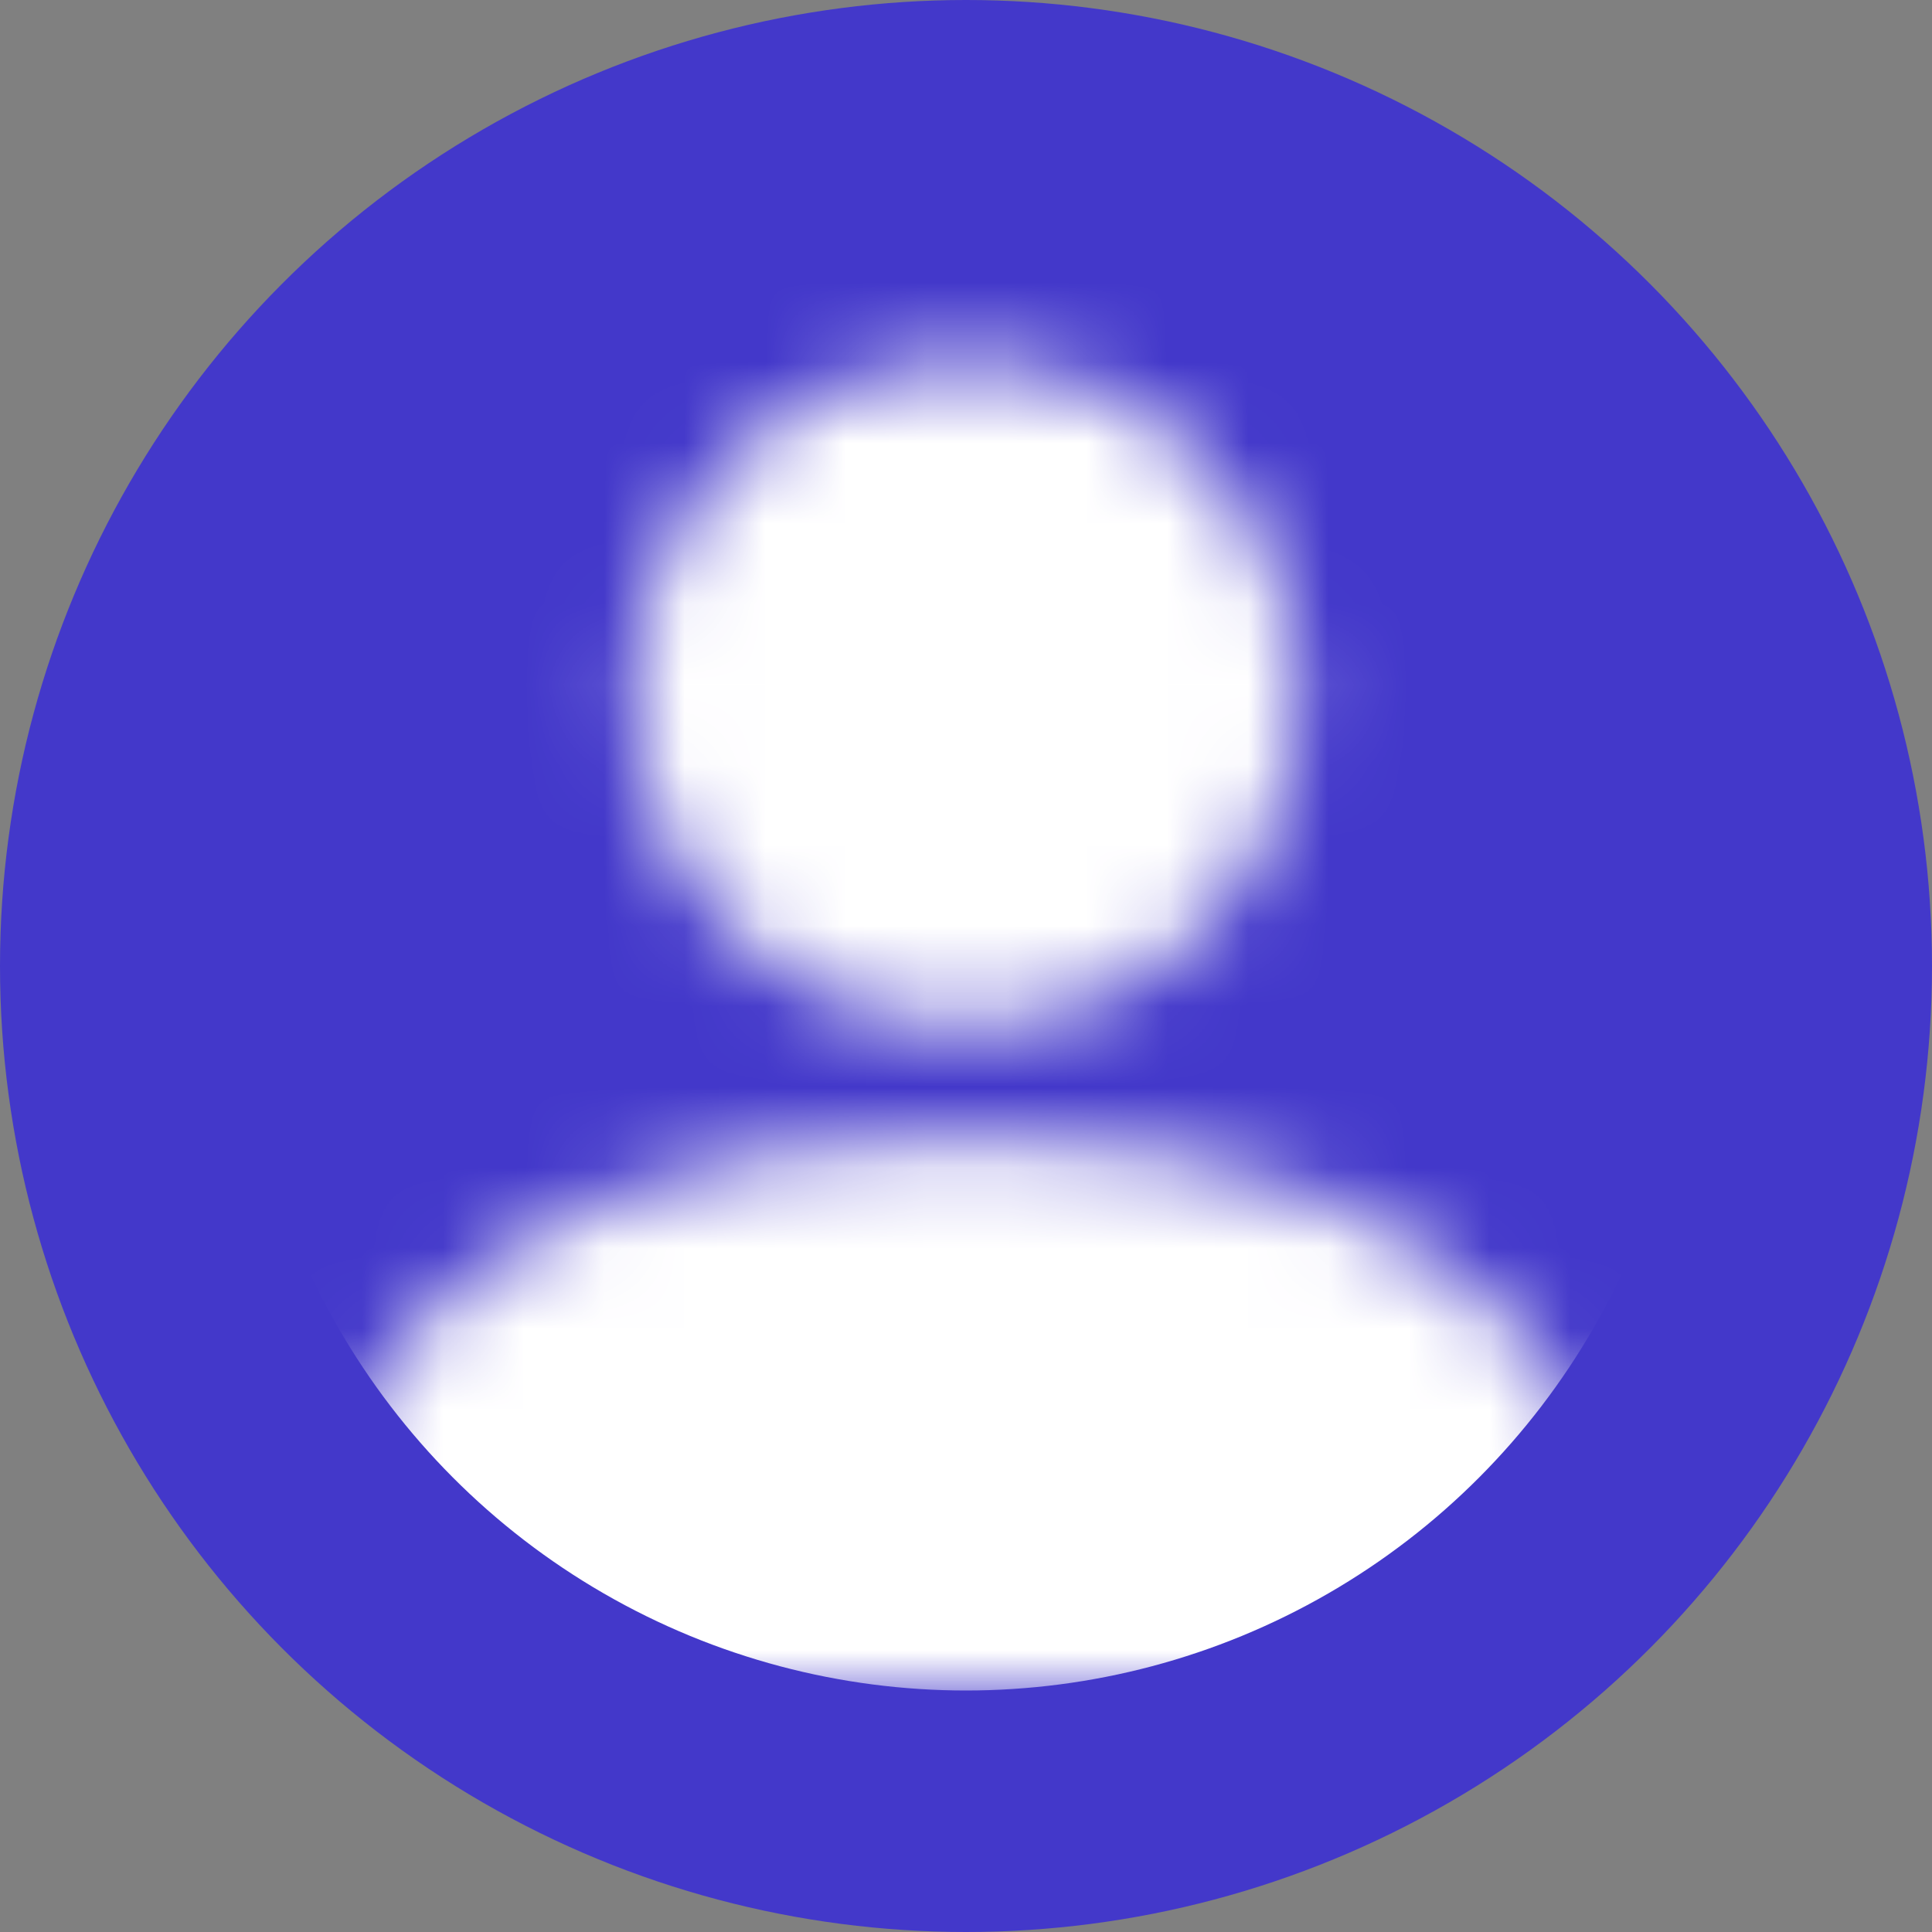 <svg width="24" height="24" viewBox="0 0 24 24" fill="none" xmlns="http://www.w3.org/2000/svg">
<rect x="0" y="0" width="24" height="24" fill="#808080" stroke="none"/>
<circle cx="12" cy="12" r="12" fill="#4338CA"/>
<mask id="mask0_3400:46318" style="mask-type:alpha" maskUnits="userSpaceOnUse" x="3" y="4" width="18" height="17">
<path fill-rule="evenodd" clip-rule="evenodd" d="M5.125 21C5.125 21 3.75 21 3.75 19.625C3.75 18.25 5.125 14.125 12 14.125C18.875 14.125 20.25 18.25 20.25 19.625C20.25 21 18.875 21 18.875 21H5.125ZM12 12.75C13.094 12.75 14.143 12.315 14.917 11.542C15.69 10.768 16.125 9.719 16.125 8.625C16.125 7.531 15.69 6.482 14.917 5.708C14.143 4.935 13.094 4.5 12 4.5C10.906 4.5 9.857 4.935 9.083 5.708C8.31 6.482 7.875 7.531 7.875 8.625C7.875 9.719 8.31 10.768 9.083 11.542C9.857 12.315 10.906 12.75 12 12.75Z" fill="#C75353"/>
</mask>
<g mask="url(#mask0_3400:46318)">
<circle cx="12" cy="12" r="9" fill="white"/>
</g>
</svg>
